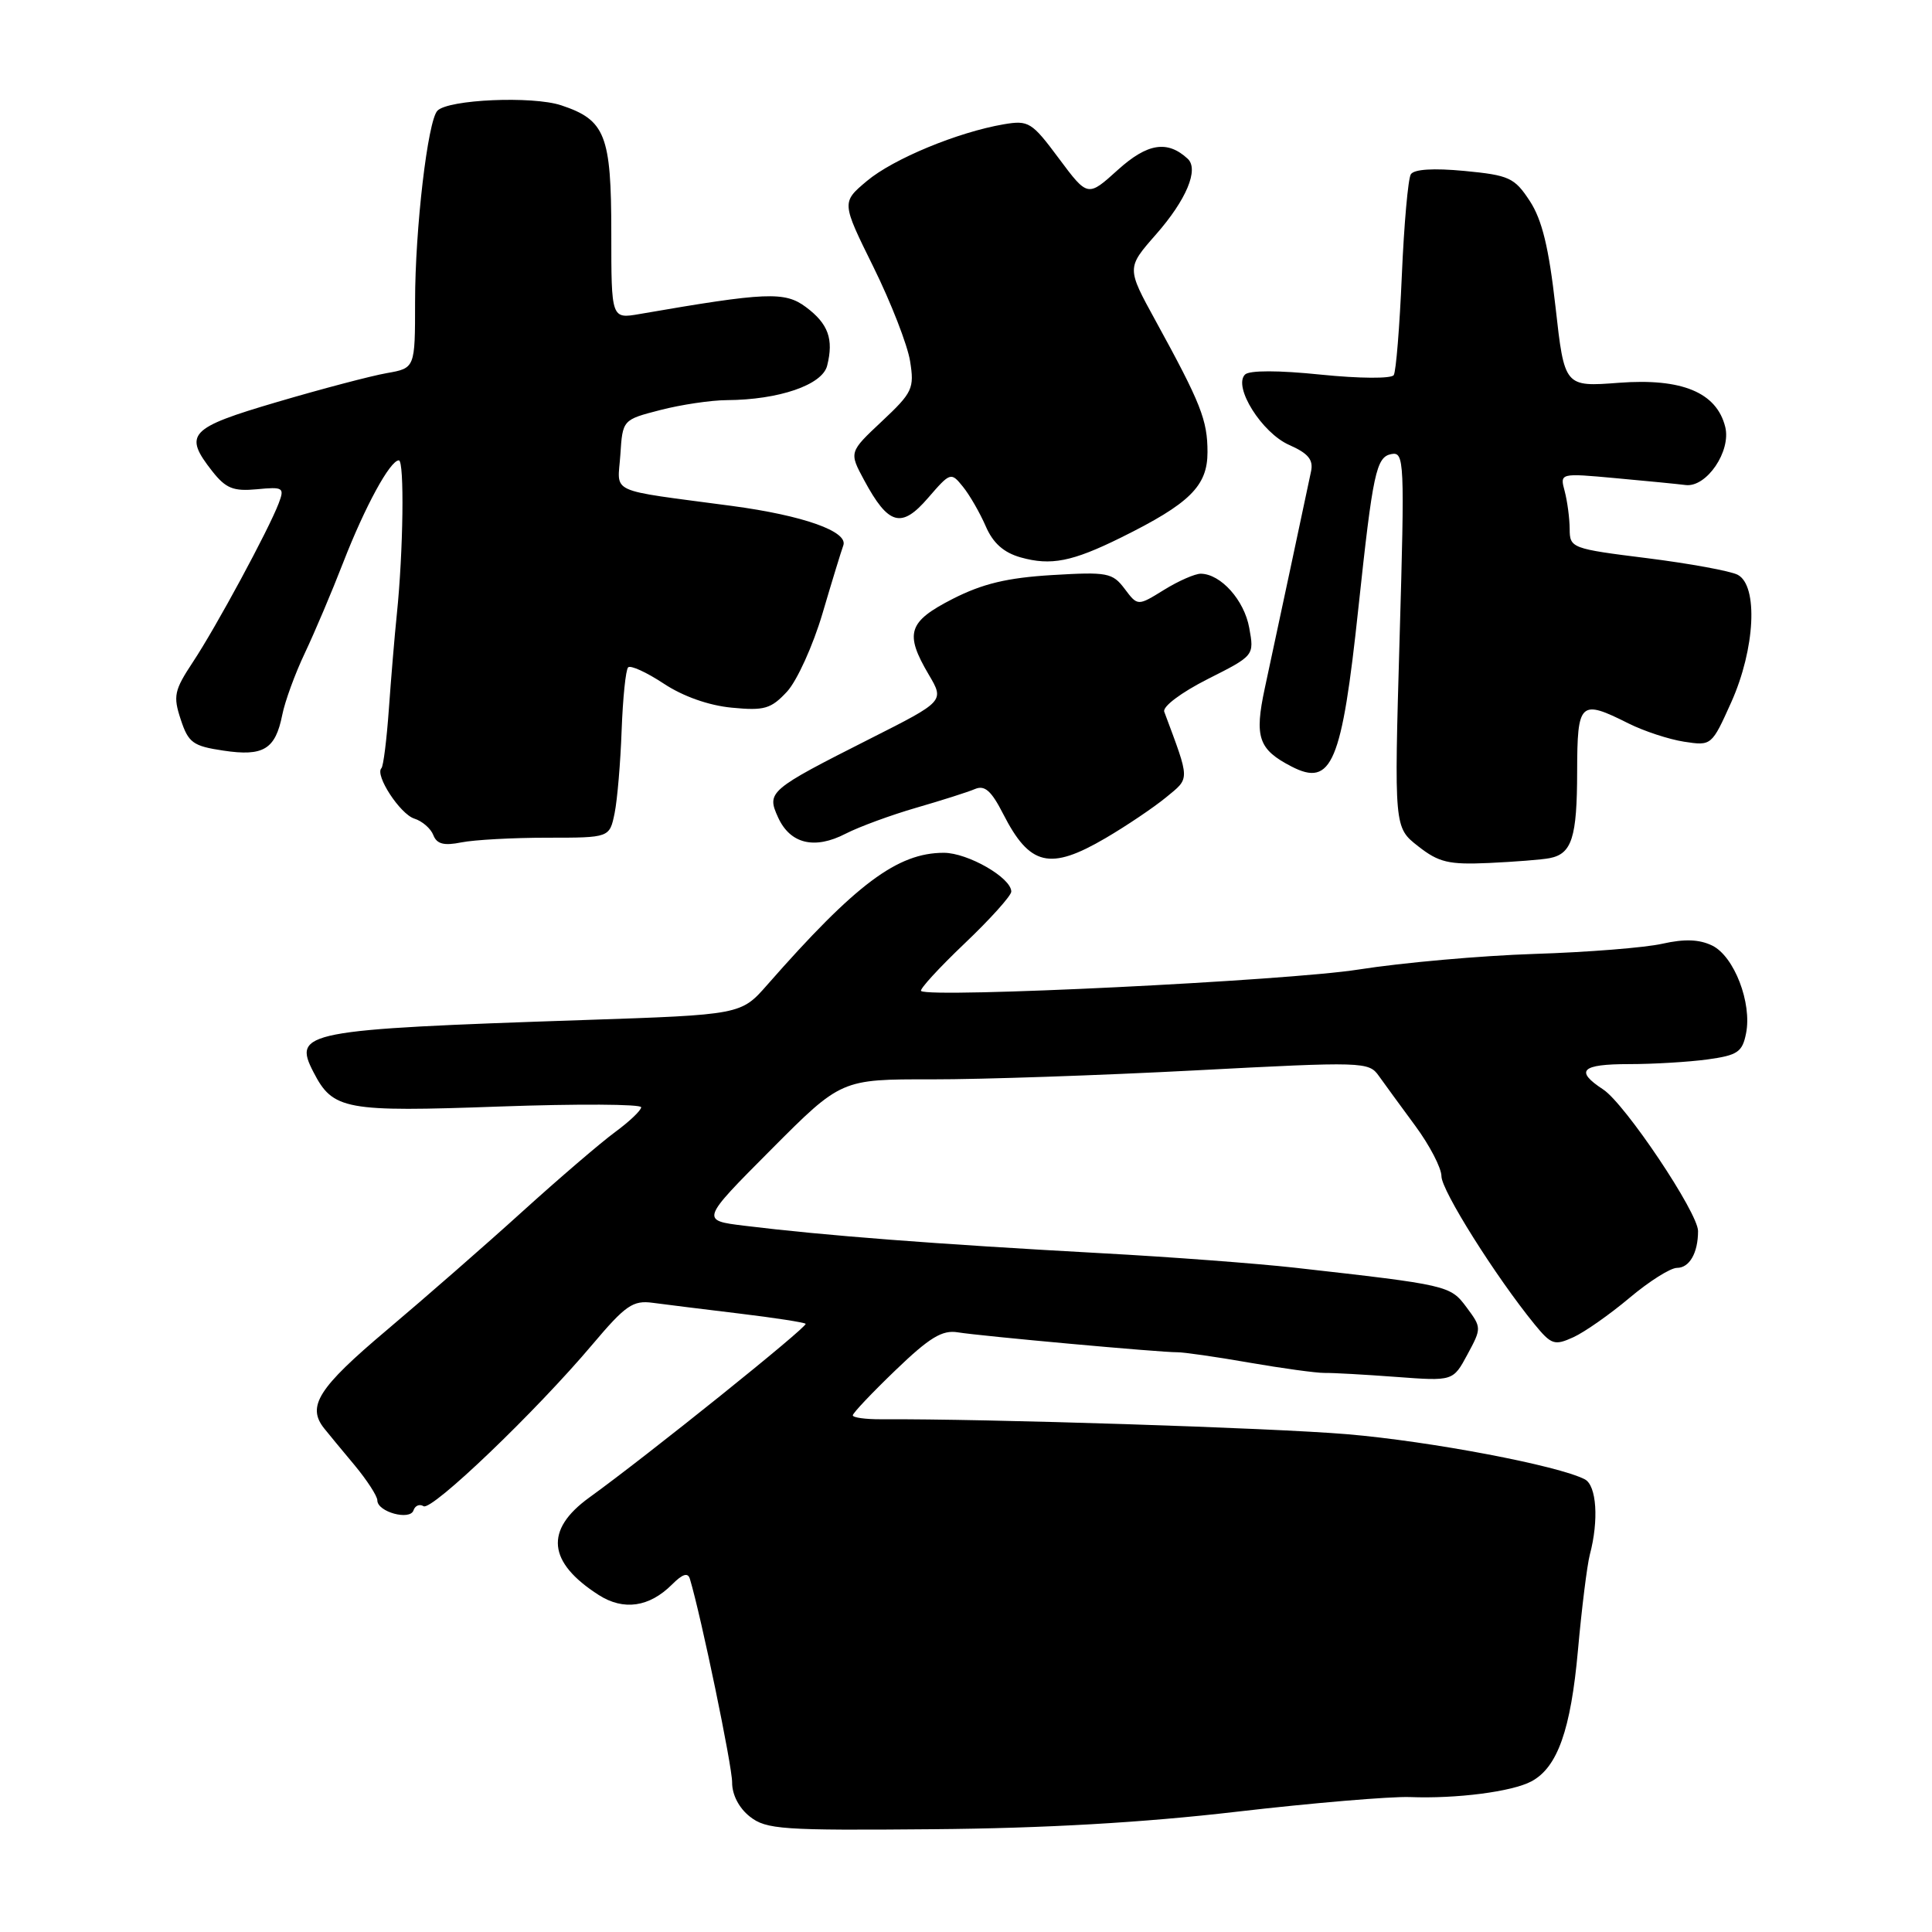 <?xml version="1.0" encoding="UTF-8" standalone="no"?>
<!DOCTYPE svg PUBLIC "-//W3C//DTD SVG 1.1//EN" "http://www.w3.org/Graphics/SVG/1.1/DTD/svg11.dtd" >
<svg xmlns="http://www.w3.org/2000/svg" xmlns:xlink="http://www.w3.org/1999/xlink" version="1.1" viewBox="0 0 256 256">
 <g >
 <path fill="currentColor"
d=" M 163.81 240.07 C 173.88 238.90 184.23 238.03 186.81 238.12 C 192.99 238.36 200.37 237.41 202.92 236.04 C 206.38 234.19 208.14 229.22 209.09 218.63 C 209.59 213.06 210.30 207.38 210.66 206.00 C 211.87 201.44 211.56 196.84 210.00 196.02 C 206.46 194.19 189.59 190.98 178.50 190.04 C 168.53 189.20 130.68 187.98 116.75 188.06 C 114.69 188.07 113.00 187.84 113.00 187.54 C 113.00 187.24 115.55 184.55 118.66 181.56 C 123.17 177.22 124.85 176.20 126.91 176.54 C 129.99 177.04 153.85 179.21 156.00 179.18 C 156.82 179.17 161.10 179.78 165.50 180.55 C 169.90 181.31 174.40 181.93 175.50 181.92 C 176.60 181.90 180.88 182.14 185.02 182.45 C 192.54 183.01 192.54 183.01 194.44 179.48 C 196.33 175.98 196.32 175.91 194.32 173.22 C 192.16 170.32 191.92 170.27 171.50 167.97 C 166.55 167.42 155.07 166.55 146.00 166.06 C 123.77 164.84 109.15 163.71 98.67 162.42 C 92.83 161.71 92.83 161.71 102.15 152.35 C 111.46 143.00 111.46 143.00 123.48 143.02 C 130.09 143.03 145.81 142.49 158.41 141.83 C 180.67 140.66 181.37 140.68 182.70 142.56 C 183.46 143.63 185.64 146.61 187.54 149.19 C 189.44 151.77 191.00 154.77 191.00 155.86 C 191.00 157.74 198.18 169.15 203.33 175.47 C 205.56 178.19 205.97 178.33 208.48 177.19 C 209.97 176.51 213.32 174.16 215.91 171.98 C 218.51 169.79 221.34 168.00 222.21 168.00 C 223.86 168.00 225.00 166.02 225.00 163.12 C 225.00 160.69 215.33 146.26 212.43 144.36 C 208.63 141.87 209.52 141.00 215.86 141.00 C 219.08 141.00 223.76 140.72 226.26 140.38 C 230.24 139.83 230.87 139.41 231.36 136.93 C 232.17 132.91 229.79 126.73 226.89 125.30 C 225.17 124.46 223.22 124.39 220.27 125.05 C 217.97 125.57 210.33 126.18 203.29 126.40 C 196.26 126.63 185.78 127.56 180.00 128.47 C 170.66 129.95 123.19 132.28 122.05 131.31 C 121.80 131.11 124.39 128.28 127.80 125.03 C 131.21 121.79 134.00 118.68 134.00 118.14 C 134.00 116.31 128.24 113.00 125.06 113.00 C 118.92 113.00 113.41 117.12 101.68 130.48 C 98.19 134.46 98.19 134.46 77.35 135.16 C 40.29 136.41 38.76 136.71 41.54 142.07 C 44.12 147.07 45.69 147.36 66.21 146.62 C 76.55 146.25 84.98 146.30 84.96 146.72 C 84.94 147.15 83.39 148.62 81.51 150.00 C 79.63 151.38 74.12 156.10 69.26 160.50 C 64.41 164.90 56.28 172.00 51.22 176.27 C 42.16 183.91 40.61 186.35 42.97 189.29 C 43.50 189.96 45.30 192.13 46.97 194.13 C 48.63 196.13 50.00 198.24 50.00 198.81 C 50.00 200.34 54.33 201.52 54.79 200.13 C 55.00 199.50 55.60 199.25 56.12 199.58 C 57.21 200.25 71.01 187.03 78.50 178.15 C 82.89 172.95 83.87 172.27 86.50 172.63 C 88.15 172.85 93.30 173.49 97.95 174.05 C 102.60 174.61 106.56 175.22 106.75 175.41 C 107.09 175.76 85.80 192.86 78.07 198.44 C 72.14 202.73 72.56 207.01 79.34 211.35 C 82.63 213.45 86.04 212.96 89.05 209.95 C 90.46 208.54 91.16 208.33 91.42 209.23 C 92.93 214.28 97.02 234.01 97.01 236.18 C 97.00 237.81 97.92 239.58 99.36 240.71 C 101.52 242.41 103.62 242.56 123.61 242.38 C 138.39 242.26 151.45 241.51 163.81 240.07 Z  M 205.33 113.71 C 208.28 113.14 208.97 110.99 208.98 102.25 C 209.00 92.96 209.35 92.63 215.79 95.86 C 217.83 96.88 221.14 97.97 223.15 98.28 C 226.78 98.84 226.81 98.81 229.40 93.05 C 232.57 85.98 232.99 77.59 230.25 76.16 C 229.29 75.66 223.89 74.67 218.25 73.96 C 208.23 72.71 208.00 72.62 207.99 70.09 C 207.98 68.66 207.68 66.42 207.33 65.09 C 206.68 62.68 206.68 62.68 214.09 63.36 C 218.17 63.73 222.34 64.14 223.36 64.27 C 226.13 64.61 229.41 59.78 228.60 56.56 C 227.46 52.00 222.86 50.09 214.53 50.72 C 207.30 51.27 207.30 51.27 206.11 40.64 C 205.23 32.81 204.33 29.12 202.71 26.64 C 200.68 23.54 199.98 23.22 194.05 22.65 C 189.93 22.26 187.36 22.42 186.94 23.10 C 186.58 23.68 186.04 29.71 185.75 36.50 C 185.46 43.28 184.98 49.23 184.68 49.70 C 184.39 50.19 180.13 50.16 175.02 49.64 C 169.40 49.06 165.54 49.06 164.97 49.63 C 163.36 51.24 167.21 57.37 170.83 58.96 C 173.34 60.07 174.05 60.92 173.72 62.46 C 173.13 65.28 169.08 84.28 167.59 91.20 C 166.20 97.69 166.75 99.30 171.12 101.56 C 176.47 104.33 177.80 101.18 180.00 80.50 C 181.91 62.65 182.35 60.56 184.35 60.17 C 186.09 59.84 186.14 60.94 185.45 84.73 C 184.73 109.64 184.73 109.64 187.91 112.13 C 190.65 114.28 191.96 114.59 197.30 114.35 C 200.71 114.19 204.32 113.91 205.33 113.71 Z  M 146.50 111.05 C 149.25 109.44 152.84 107.02 154.49 105.67 C 157.71 103.02 157.72 103.57 154.27 94.31 C 154.02 93.63 156.50 91.77 160.01 89.99 C 166.20 86.87 166.20 86.87 165.53 83.19 C 164.87 79.53 161.77 76.06 159.12 76.02 C 158.36 76.01 156.16 76.97 154.24 78.16 C 150.75 80.32 150.75 80.32 149.02 78.02 C 147.41 75.89 146.74 75.76 139.39 76.20 C 133.46 76.56 130.20 77.34 126.25 79.35 C 120.32 82.38 119.83 83.91 123.07 89.40 C 125.14 92.91 125.14 92.91 115.32 97.87 C 101.85 104.68 101.56 104.93 103.10 108.31 C 104.70 111.82 107.93 112.60 112.05 110.47 C 113.84 109.55 118.06 108.00 121.41 107.03 C 124.76 106.06 128.26 104.95 129.19 104.55 C 130.48 104.00 131.36 104.78 132.93 107.86 C 136.45 114.75 139.11 115.38 146.50 111.05 Z  M 72.51 111.00 C 80.77 111.00 80.77 111.00 81.44 107.75 C 81.80 105.96 82.22 101.02 82.37 96.76 C 82.53 92.50 82.91 88.75 83.23 88.43 C 83.55 88.11 85.67 89.08 87.93 90.57 C 90.49 92.27 93.91 93.48 96.96 93.77 C 101.29 94.19 102.16 93.93 104.29 91.64 C 105.61 90.20 107.73 85.54 108.99 81.27 C 110.25 76.99 111.49 72.95 111.74 72.28 C 112.43 70.43 106.47 68.31 97.00 67.04 C 80.25 64.80 81.85 65.53 82.20 60.26 C 82.50 55.62 82.50 55.62 87.50 54.33 C 90.25 53.62 94.21 53.03 96.31 53.02 C 103.20 52.98 108.96 51.01 109.60 48.46 C 110.49 44.93 109.75 42.90 106.79 40.69 C 103.99 38.60 101.56 38.70 84.75 41.61 C 81.00 42.26 81.00 42.26 81.00 30.85 C 81.00 17.89 80.21 15.89 74.35 13.95 C 70.54 12.69 59.40 13.18 57.96 14.67 C 56.68 15.99 55.00 30.32 55.00 39.96 C 55.00 48.78 55.00 48.78 51.25 49.44 C 49.19 49.80 42.66 51.52 36.75 53.26 C 25.02 56.71 24.26 57.52 28.14 62.46 C 29.93 64.72 30.92 65.12 34.03 64.83 C 37.54 64.49 37.72 64.61 36.93 66.69 C 35.60 70.19 28.62 83.11 25.57 87.71 C 23.08 91.48 22.92 92.23 23.95 95.34 C 24.96 98.42 25.57 98.86 29.60 99.46 C 34.91 100.26 36.49 99.29 37.40 94.73 C 37.75 92.95 39.10 89.25 40.41 86.50 C 41.71 83.75 44.00 78.35 45.49 74.50 C 48.36 67.12 51.69 61.00 52.85 61.00 C 53.60 61.00 53.44 73.11 52.58 81.41 C 52.29 84.21 51.82 89.84 51.53 93.91 C 51.24 97.99 50.80 101.54 50.54 101.79 C 49.64 102.70 53.01 107.87 54.90 108.47 C 55.95 108.80 57.09 109.79 57.42 110.66 C 57.88 111.84 58.82 112.09 61.14 111.62 C 62.85 111.28 67.97 111.00 72.51 111.00 Z  M 148.50 71.25 C 157.64 66.73 160.00 64.41 160.00 59.92 C 160.00 55.66 159.13 53.46 153.12 42.50 C 149.28 35.50 149.28 35.50 153.16 31.08 C 157.19 26.50 158.89 22.45 157.38 21.04 C 154.69 18.55 152.04 18.97 148.12 22.51 C 144.13 26.12 144.13 26.12 140.31 21.00 C 136.72 16.17 136.30 15.91 133.00 16.47 C 126.92 17.51 118.36 21.05 114.87 23.98 C 111.50 26.81 111.50 26.81 115.74 35.39 C 118.07 40.11 120.25 45.72 120.59 47.85 C 121.17 51.47 120.92 52.01 116.86 55.82 C 112.50 59.91 112.50 59.91 114.50 63.62 C 117.72 69.60 119.44 70.08 122.97 65.98 C 125.93 62.56 126.01 62.53 127.60 64.50 C 128.49 65.60 129.84 67.95 130.61 69.72 C 131.58 71.97 132.99 73.22 135.25 73.86 C 139.25 74.98 142.06 74.43 148.50 71.25 Z "/>
</g>
</svg>